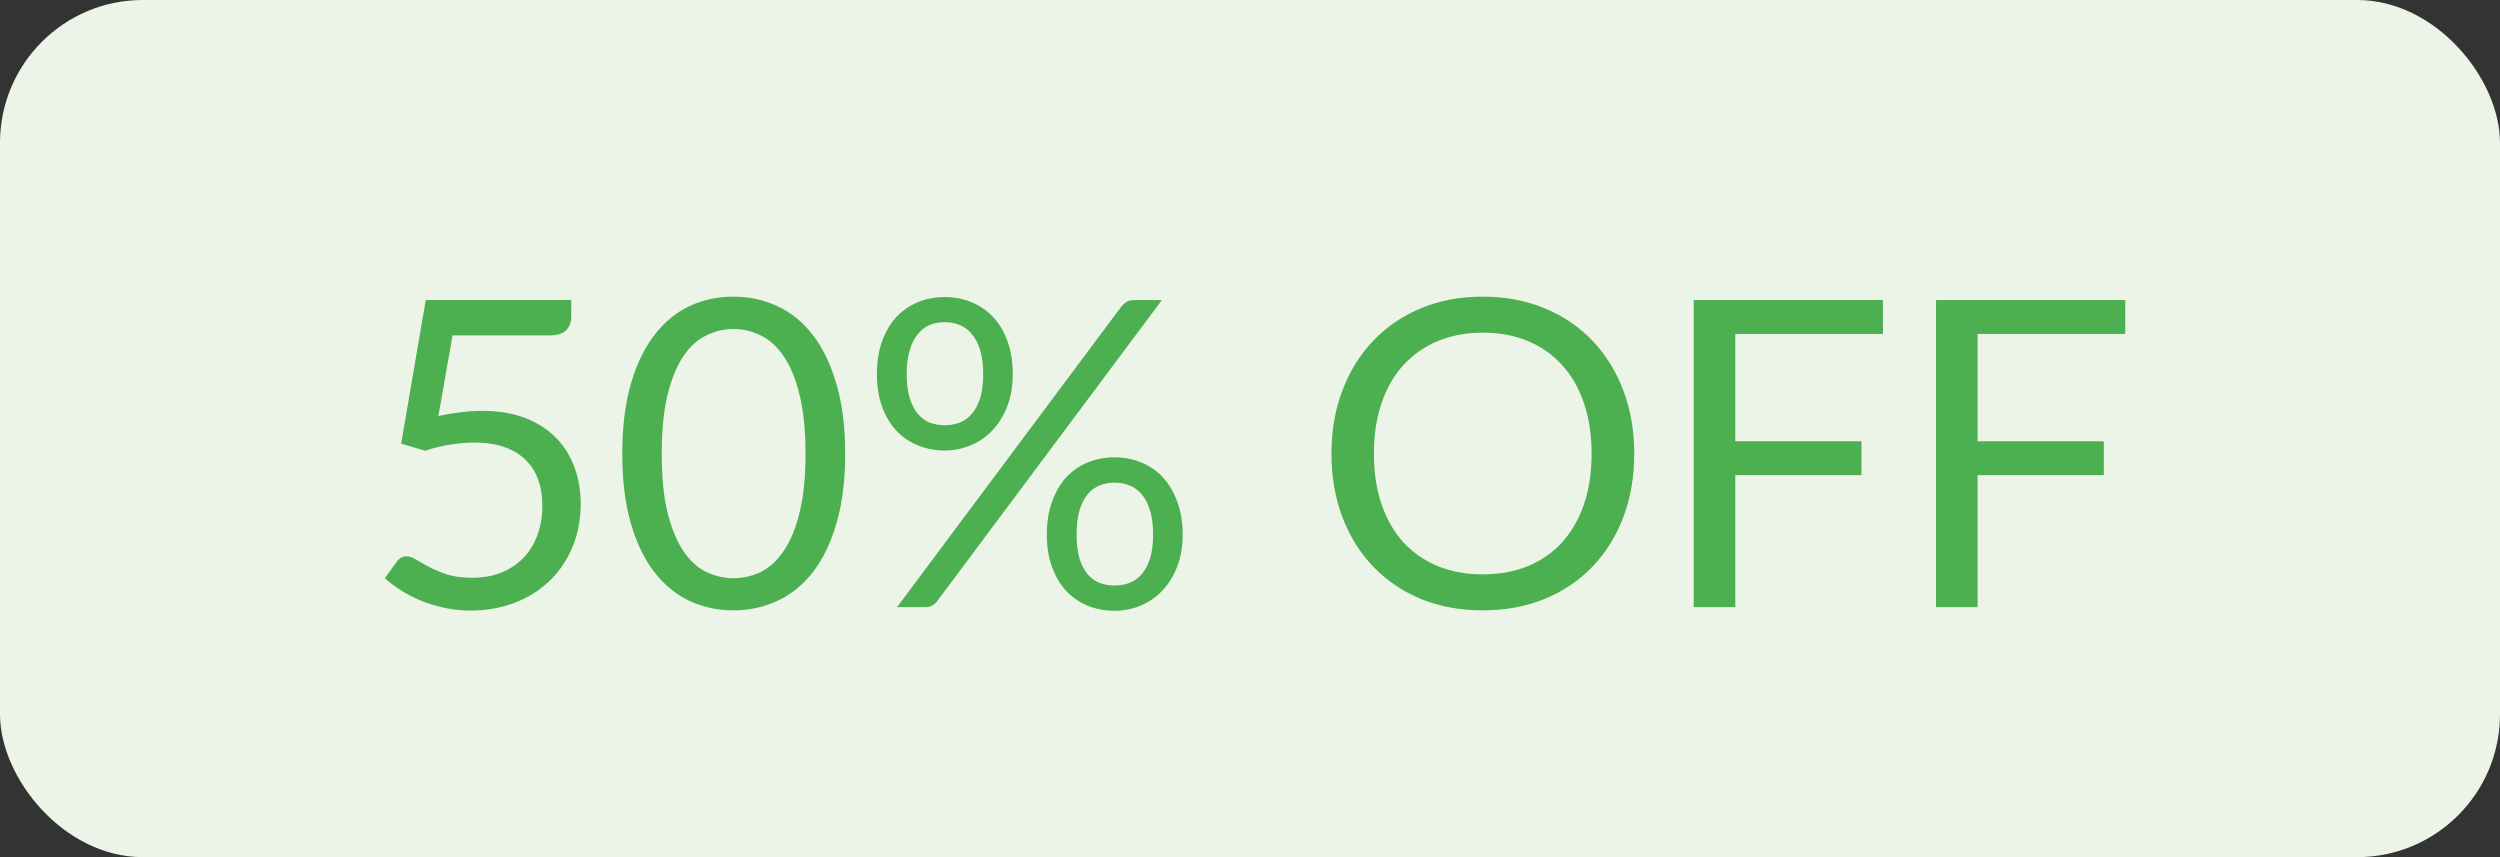 <svg width="70" height="24" viewBox="0 0 70 24" fill="none" xmlns="http://www.w3.org/2000/svg">
<rect x="0" y="0" width="70" height="24" fill="#333333" stroke="none"/>
<rect width="70" height="24" rx="4" fill="#EBF4E6"/>
<path d="M12.275 11.648C12.723 11.552 13.136 11.504 13.511 11.504C13.96 11.504 14.355 11.57 14.7 11.702C15.043 11.834 15.329 12.016 15.557 12.248C15.79 12.48 15.963 12.754 16.079 13.07C16.2 13.386 16.259 13.73 16.259 14.102C16.259 14.558 16.18 14.97 16.02 15.338C15.864 15.706 15.646 16.022 15.366 16.286C15.089 16.546 14.764 16.746 14.387 16.886C14.011 17.026 13.605 17.096 13.169 17.096C12.918 17.096 12.675 17.07 12.444 17.018C12.211 16.97 11.993 16.904 11.79 16.82C11.589 16.736 11.403 16.64 11.232 16.532C11.059 16.424 10.908 16.31 10.775 16.19L11.105 15.734C11.178 15.63 11.271 15.578 11.387 15.578C11.467 15.578 11.557 15.61 11.658 15.674C11.758 15.734 11.88 15.802 12.024 15.878C12.168 15.954 12.335 16.024 12.527 16.088C12.723 16.148 12.956 16.178 13.223 16.178C13.524 16.178 13.793 16.13 14.034 16.034C14.274 15.938 14.479 15.802 14.652 15.626C14.823 15.446 14.956 15.232 15.047 14.984C15.139 14.736 15.185 14.458 15.185 14.15C15.185 13.882 15.146 13.64 15.066 13.424C14.989 13.208 14.871 13.024 14.711 12.872C14.556 12.72 14.36 12.602 14.123 12.518C13.887 12.434 13.611 12.392 13.296 12.392C13.079 12.392 12.854 12.41 12.617 12.446C12.386 12.482 12.148 12.54 11.903 12.62L11.232 12.422L11.921 8.402H15.995V8.87C15.995 9.022 15.947 9.148 15.851 9.248C15.759 9.344 15.6 9.392 15.371 9.392H12.671L12.275 11.648ZM23.665 12.704C23.665 13.456 23.582 14.108 23.419 14.66C23.259 15.208 23.038 15.662 22.759 16.022C22.479 16.382 22.146 16.65 21.762 16.826C21.383 17.002 20.974 17.09 20.538 17.09C20.099 17.09 19.689 17.002 19.308 16.826C18.933 16.65 18.605 16.382 18.325 16.022C18.044 15.662 17.825 15.208 17.665 14.66C17.505 14.108 17.424 13.456 17.424 12.704C17.424 11.952 17.505 11.3 17.665 10.748C17.825 10.196 18.044 9.74 18.325 9.38C18.605 9.016 18.933 8.746 19.308 8.57C19.689 8.394 20.099 8.306 20.538 8.306C20.974 8.306 21.383 8.394 21.762 8.57C22.146 8.746 22.479 9.016 22.759 9.38C23.038 9.74 23.259 10.196 23.419 10.748C23.582 11.3 23.665 11.952 23.665 12.704ZM22.555 12.704C22.555 12.048 22.498 11.498 22.387 11.054C22.279 10.606 22.131 10.246 21.942 9.974C21.759 9.702 21.544 9.508 21.3 9.392C21.056 9.272 20.802 9.212 20.538 9.212C20.274 9.212 20.02 9.272 19.776 9.392C19.532 9.508 19.319 9.702 19.134 9.974C18.951 10.246 18.802 10.606 18.691 11.054C18.582 11.498 18.529 12.048 18.529 12.704C18.529 13.36 18.582 13.91 18.691 14.354C18.802 14.798 18.951 15.156 19.134 15.428C19.319 15.7 19.532 15.896 19.776 16.016C20.02 16.132 20.274 16.19 20.538 16.19C20.802 16.19 21.056 16.132 21.3 16.016C21.544 15.896 21.759 15.7 21.942 15.428C22.131 15.156 22.279 14.798 22.387 14.354C22.498 13.91 22.555 13.36 22.555 12.704ZM28.357 10.478C28.357 10.814 28.305 11.116 28.201 11.384C28.097 11.648 27.957 11.872 27.781 12.056C27.609 12.236 27.407 12.374 27.175 12.47C26.947 12.566 26.705 12.614 26.449 12.614C26.181 12.614 25.931 12.566 25.699 12.47C25.467 12.374 25.265 12.236 25.093 12.056C24.925 11.872 24.793 11.648 24.697 11.384C24.601 11.116 24.553 10.814 24.553 10.478C24.553 10.134 24.601 9.828 24.697 9.56C24.793 9.292 24.925 9.066 25.093 8.882C25.265 8.698 25.467 8.558 25.699 8.462C25.931 8.366 26.181 8.318 26.449 8.318C26.721 8.318 26.973 8.366 27.205 8.462C27.437 8.558 27.639 8.698 27.811 8.882C27.983 9.066 28.117 9.292 28.213 9.56C28.309 9.828 28.357 10.134 28.357 10.478ZM27.529 10.478C27.529 10.214 27.501 9.99 27.445 9.806C27.389 9.622 27.311 9.472 27.211 9.356C27.115 9.236 27.001 9.15 26.869 9.098C26.737 9.046 26.597 9.02 26.449 9.02C26.301 9.02 26.163 9.046 26.035 9.098C25.907 9.15 25.795 9.236 25.699 9.356C25.603 9.472 25.527 9.622 25.471 9.806C25.415 9.99 25.387 10.214 25.387 10.478C25.387 10.738 25.415 10.96 25.471 11.144C25.527 11.324 25.603 11.472 25.699 11.588C25.795 11.7 25.907 11.782 26.035 11.834C26.163 11.882 26.301 11.906 26.449 11.906C26.597 11.906 26.737 11.882 26.869 11.834C27.001 11.782 27.115 11.7 27.211 11.588C27.311 11.472 27.389 11.324 27.445 11.144C27.501 10.96 27.529 10.738 27.529 10.478ZM31.399 8.582C31.439 8.534 31.485 8.492 31.537 8.456C31.593 8.42 31.667 8.402 31.759 8.402H32.533L26.245 16.826C26.209 16.878 26.163 16.92 26.107 16.952C26.051 16.984 25.983 17 25.903 17H25.117L31.399 8.582ZM33.115 14.972C33.115 15.308 33.063 15.608 32.959 15.872C32.855 16.136 32.715 16.36 32.539 16.544C32.367 16.724 32.165 16.862 31.933 16.958C31.705 17.054 31.463 17.102 31.207 17.102C30.935 17.102 30.683 17.054 30.451 16.958C30.223 16.862 30.023 16.724 29.851 16.544C29.683 16.36 29.551 16.136 29.455 15.872C29.359 15.608 29.311 15.308 29.311 14.972C29.311 14.628 29.359 14.322 29.455 14.054C29.551 13.782 29.683 13.554 29.851 13.37C30.023 13.186 30.223 13.046 30.451 12.95C30.683 12.854 30.935 12.806 31.207 12.806C31.475 12.806 31.725 12.854 31.957 12.95C32.193 13.046 32.395 13.186 32.563 13.37C32.735 13.554 32.869 13.782 32.965 14.054C33.065 14.322 33.115 14.628 33.115 14.972ZM32.287 14.972C32.287 14.708 32.259 14.484 32.203 14.3C32.147 14.112 32.069 13.96 31.969 13.844C31.873 13.728 31.759 13.644 31.627 13.592C31.495 13.54 31.355 13.514 31.207 13.514C31.059 13.514 30.919 13.54 30.787 13.592C30.659 13.644 30.547 13.728 30.451 13.844C30.355 13.96 30.279 14.112 30.223 14.3C30.171 14.484 30.145 14.708 30.145 14.972C30.145 15.232 30.171 15.452 30.223 15.632C30.279 15.812 30.355 15.96 30.451 16.076C30.547 16.188 30.659 16.27 30.787 16.322C30.919 16.37 31.059 16.394 31.207 16.394C31.355 16.394 31.495 16.37 31.627 16.322C31.759 16.27 31.873 16.188 31.969 16.076C32.069 15.96 32.147 15.812 32.203 15.632C32.259 15.452 32.287 15.232 32.287 14.972ZM45.759 12.704C45.759 13.348 45.657 13.94 45.453 14.48C45.249 15.016 44.961 15.478 44.589 15.866C44.217 16.254 43.769 16.556 43.245 16.772C42.725 16.984 42.149 17.09 41.517 17.09C40.885 17.09 40.309 16.984 39.789 16.772C39.269 16.556 38.823 16.254 38.451 15.866C38.079 15.478 37.791 15.016 37.587 14.48C37.383 13.94 37.281 13.348 37.281 12.704C37.281 12.06 37.383 11.47 37.587 10.934C37.791 10.394 38.079 9.93 38.451 9.542C38.823 9.15 39.269 8.846 39.789 8.63C40.309 8.414 40.885 8.306 41.517 8.306C42.149 8.306 42.725 8.414 43.245 8.63C43.769 8.846 44.217 9.15 44.589 9.542C44.961 9.93 45.249 10.394 45.453 10.934C45.657 11.47 45.759 12.06 45.759 12.704ZM44.565 12.704C44.565 12.176 44.493 11.702 44.349 11.282C44.205 10.862 44.001 10.508 43.737 10.22C43.473 9.928 43.153 9.704 42.777 9.548C42.401 9.392 41.981 9.314 41.517 9.314C41.057 9.314 40.639 9.392 40.263 9.548C39.887 9.704 39.565 9.928 39.297 10.22C39.033 10.508 38.829 10.862 38.685 11.282C38.541 11.702 38.469 12.176 38.469 12.704C38.469 13.232 38.541 13.706 38.685 14.126C38.829 14.542 39.033 14.896 39.297 15.188C39.565 15.476 39.887 15.698 40.263 15.854C40.639 16.006 41.057 16.082 41.517 16.082C41.981 16.082 42.401 16.006 42.777 15.854C43.153 15.698 43.473 15.476 43.737 15.188C44.001 14.896 44.205 14.542 44.349 14.126C44.493 13.706 44.565 13.232 44.565 12.704ZM48.588 9.35V12.356H52.122V13.304H48.588V17H47.424V8.402H52.722V9.35H48.588ZM55.373 9.35V12.356H58.907V13.304H55.373V17H54.209V8.402H59.507V9.35H55.373Z" fill="#4CAF50"/>
</svg>
